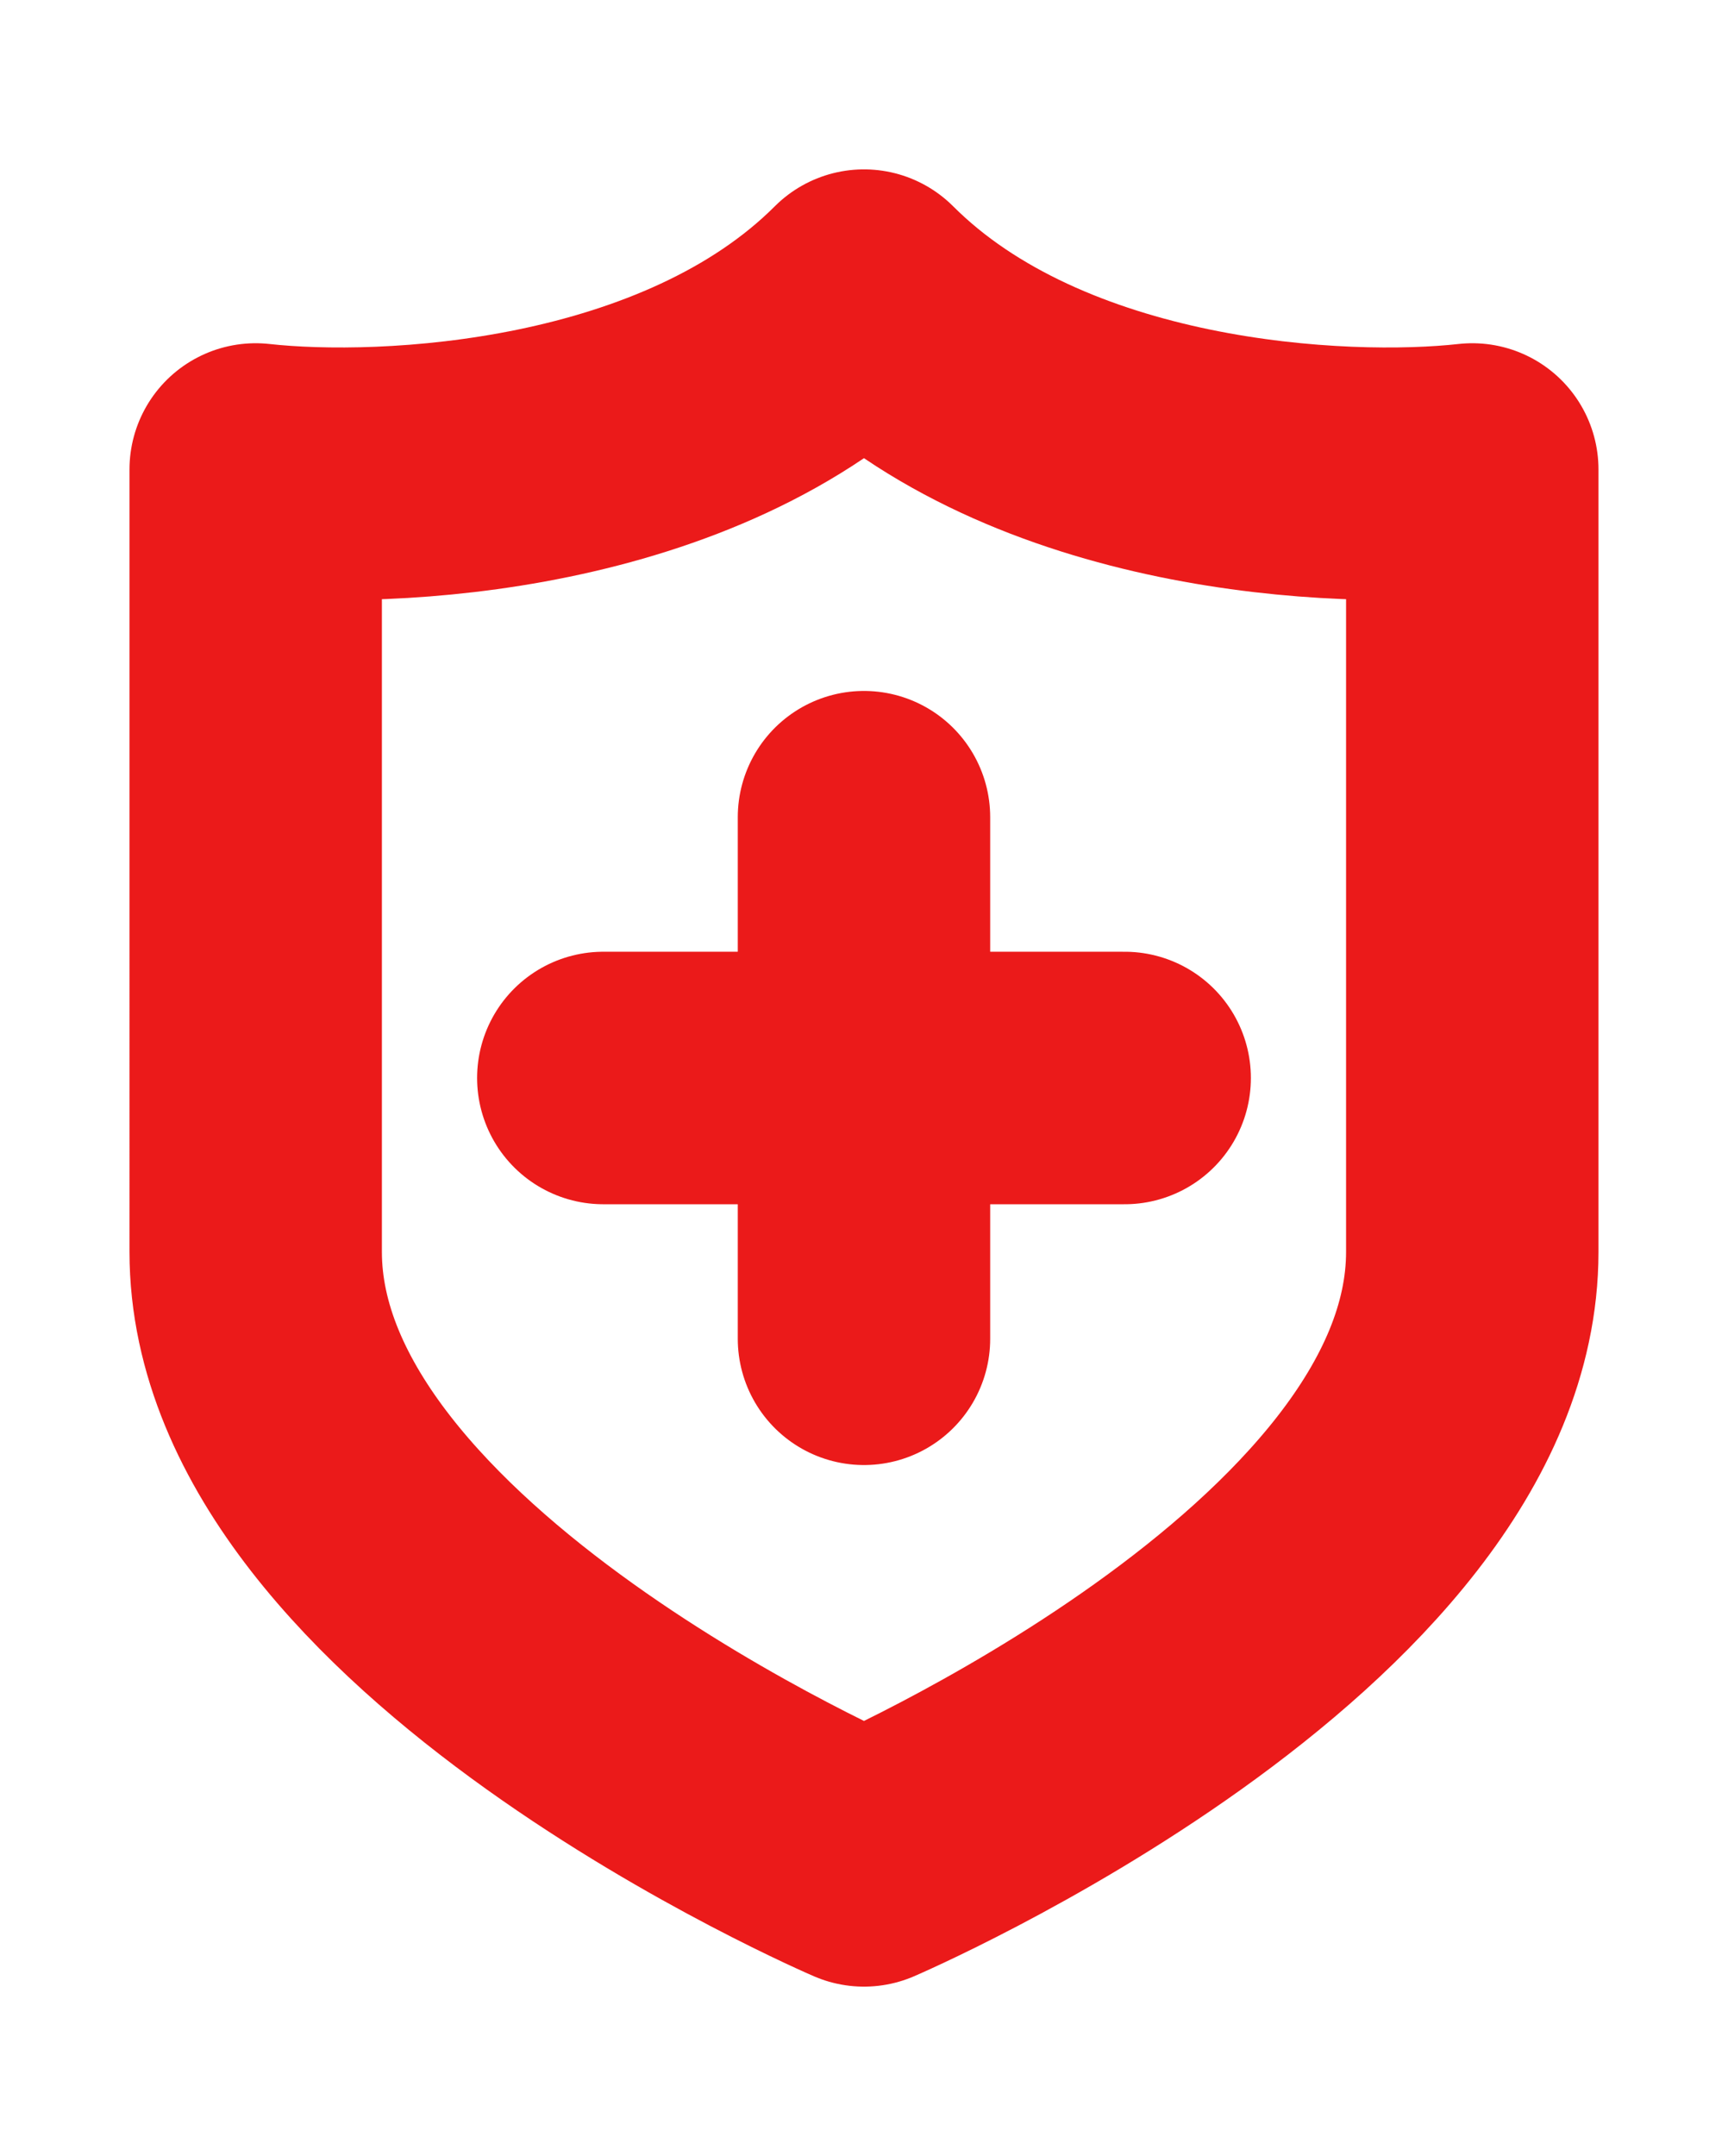 <svg xmlns="http://www.w3.org/2000/svg" width="89" height="111" fill="none" style=""><rect id="backgroundrect" width="100%" height="100%" x="0" y="0" fill="none" stroke="none" class="" style=""/><g class="currentLayer" style=""><title>Layer 1</title><path stroke="#eb1a1a" stroke-linecap="round" stroke-linejoin="round" stroke-width="13" d="M75.829,64.451 c0,17.903 -31.33,31.33 -31.33,31.33 s-31.33,-13.427 -31.33,-31.33 V24.171 c6.713,0.747 22.378,0 31.33,-8.951 c8.951,8.951 24.616,9.699 31.33,8.951 v40.281 zm-31.33,-22.378 v13.427 m0,13.427 v-13.427 m0,0 h13.427 m-13.427,0 H31.073 " id="svg_1" class="" stroke-opacity="1"/></g></svg>